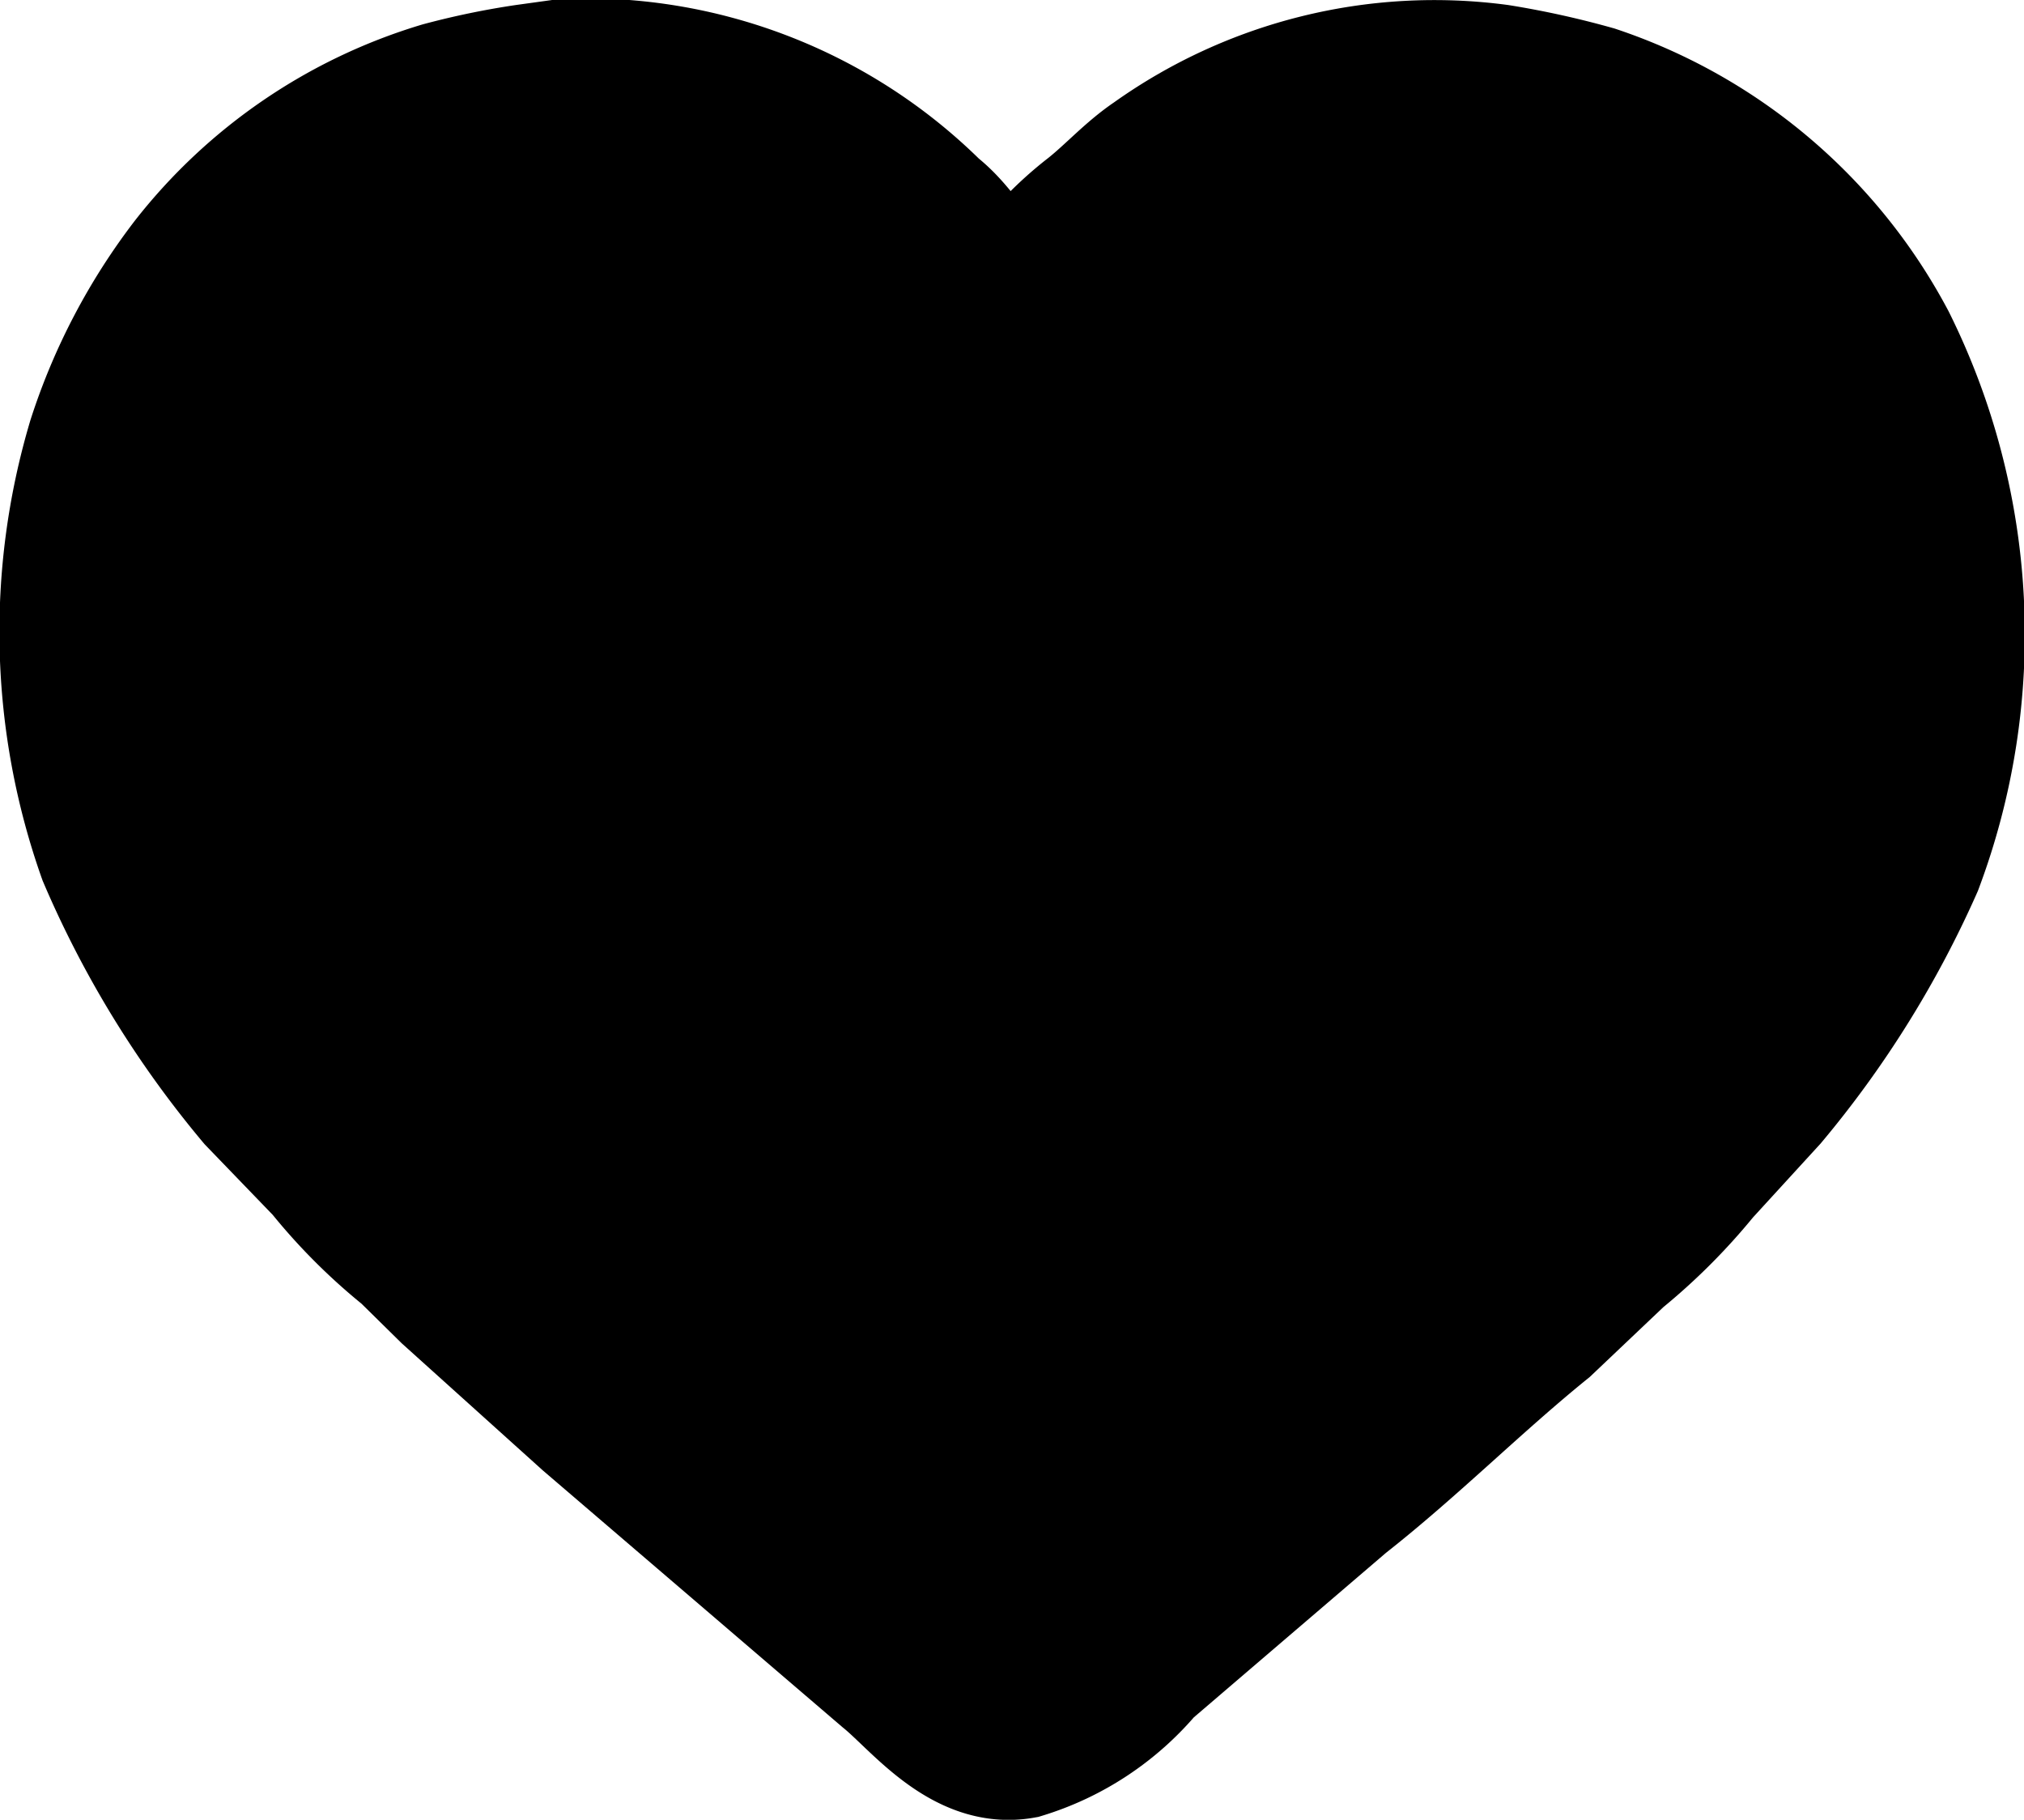 <svg id="Layer_1" data-name="Layer 1" xmlns="http://www.w3.org/2000/svg" viewBox="0 0 32.21 28.96"><defs><style>.cls-1{stroke:#000;stroke-width:2px;fill-rule:evenodd;}</style></defs><path id="Rectangle_7_copy" data-name="Rectangle 7 copy" class="cls-1" d="M9,1a7.94,7.94,0,0,1,5.91,2.29c.47.37.74.95,1.17,1.35l0,0A5.45,5.45,0,0,1,17.3,3.32c.34-.27.63-.6,1-.85a7.8,7.8,0,0,1,5.56-1.38,13.66,13.66,0,0,1,1.54.34,8.33,8.33,0,0,1,4.72,4,10.52,10.52,0,0,1,.43,8.39,15.73,15.73,0,0,1-2.33,3.74l-1.08,1.18a9.29,9.29,0,0,1-1.33,1.33l-1.17,1.11c-1.1.89-2.1,1.9-3.22,2.78l-3.13,2.68a4.22,4.22,0,0,1-2,1.32c-1,.18-1.73-.81-2.24-1.22L9.3,22.67l-2.22-2-.66-.65a8.8,8.8,0,0,1-1.33-1.33L4,17.56a15.54,15.54,0,0,1-2.39-3.89A10.75,10.75,0,0,1,1.44,7a9.44,9.44,0,0,1,1.5-2.86A8.12,8.12,0,0,1,7,1.37a12,12,0,0,1,1.35-.28Z" transform="translate(0 -0.02)"/></svg>